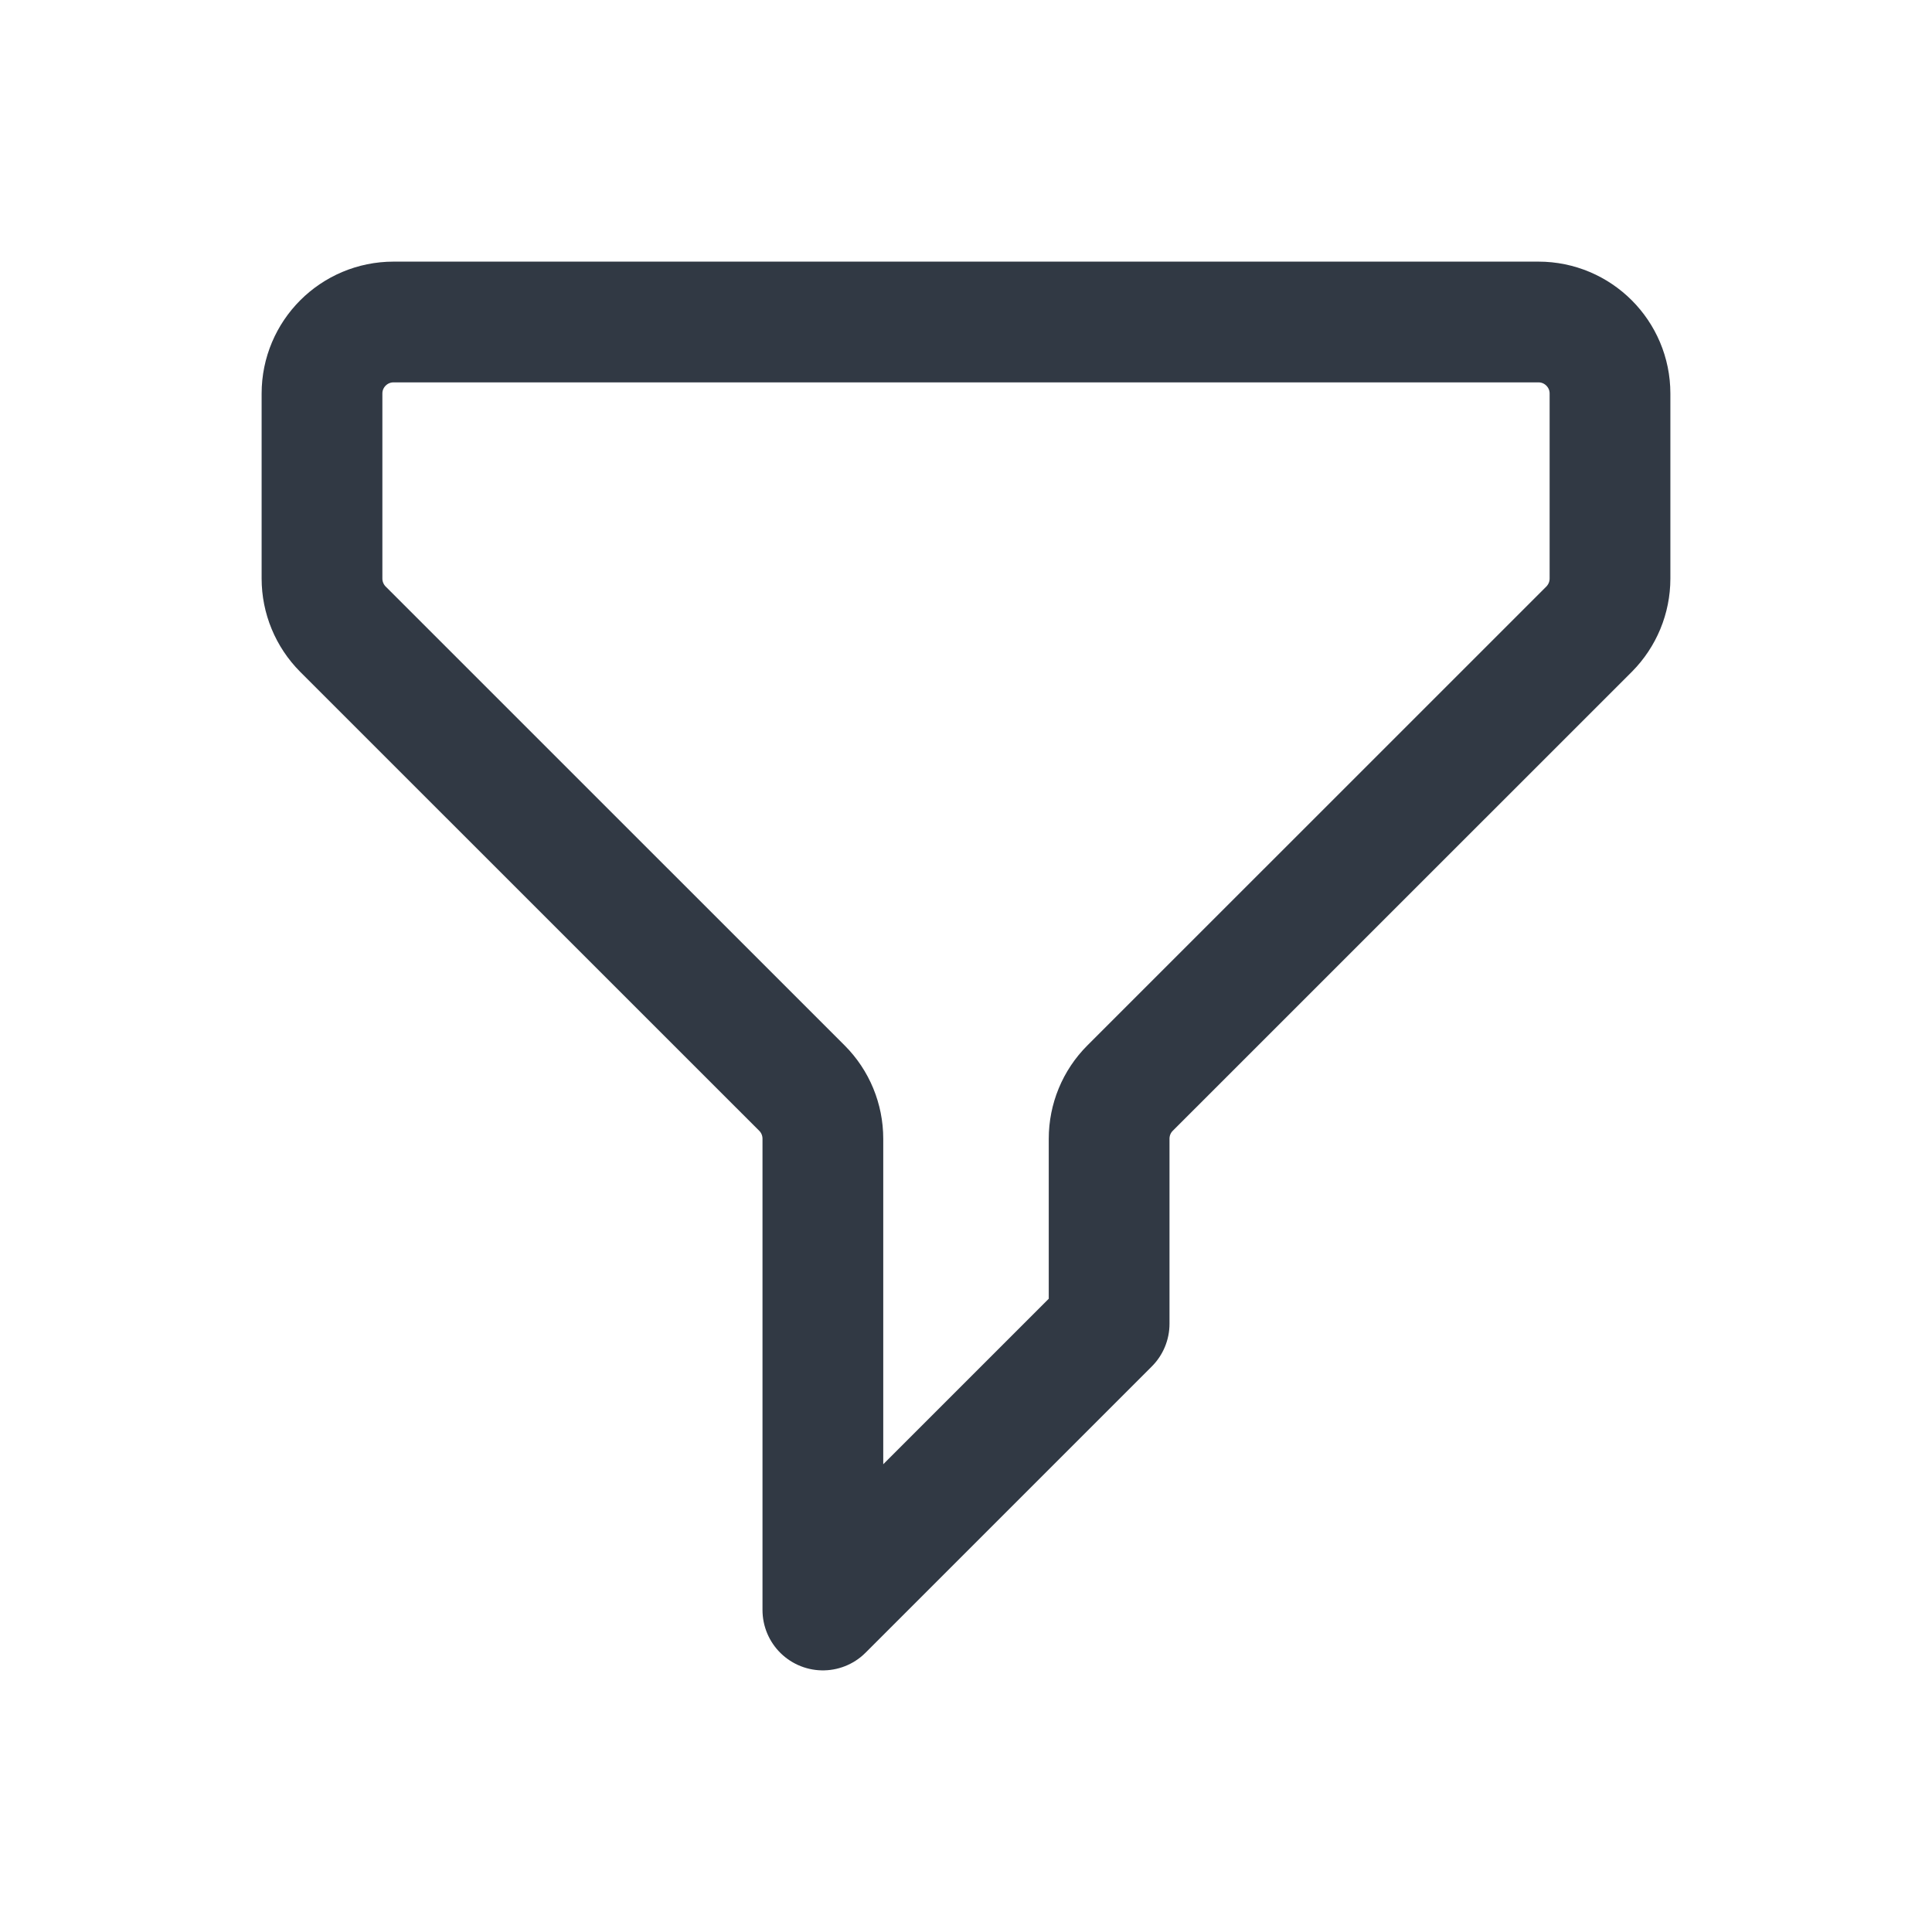 <svg width="24" height="24" viewBox="0 0 24 24" fill="none" xmlns="http://www.w3.org/2000/svg">
<path d="M4 4.889C4 4.398 4.398 4 4.889 4H19.111C19.602 4 20 4.398 20 4.889V7.187C20 7.423 19.906 7.649 19.74 7.816L14.038 13.517C13.871 13.684 13.778 13.91 13.778 14.146V16.444L10.222 20V14.146C10.222 13.91 10.129 13.684 9.962 13.517L4.26 7.816C4.094 7.649 4 7.423 4 7.187V4.889Z" stroke="#313944" stroke-width="1.5" stroke-linecap="round" stroke-linejoin="round"/>
</svg>
